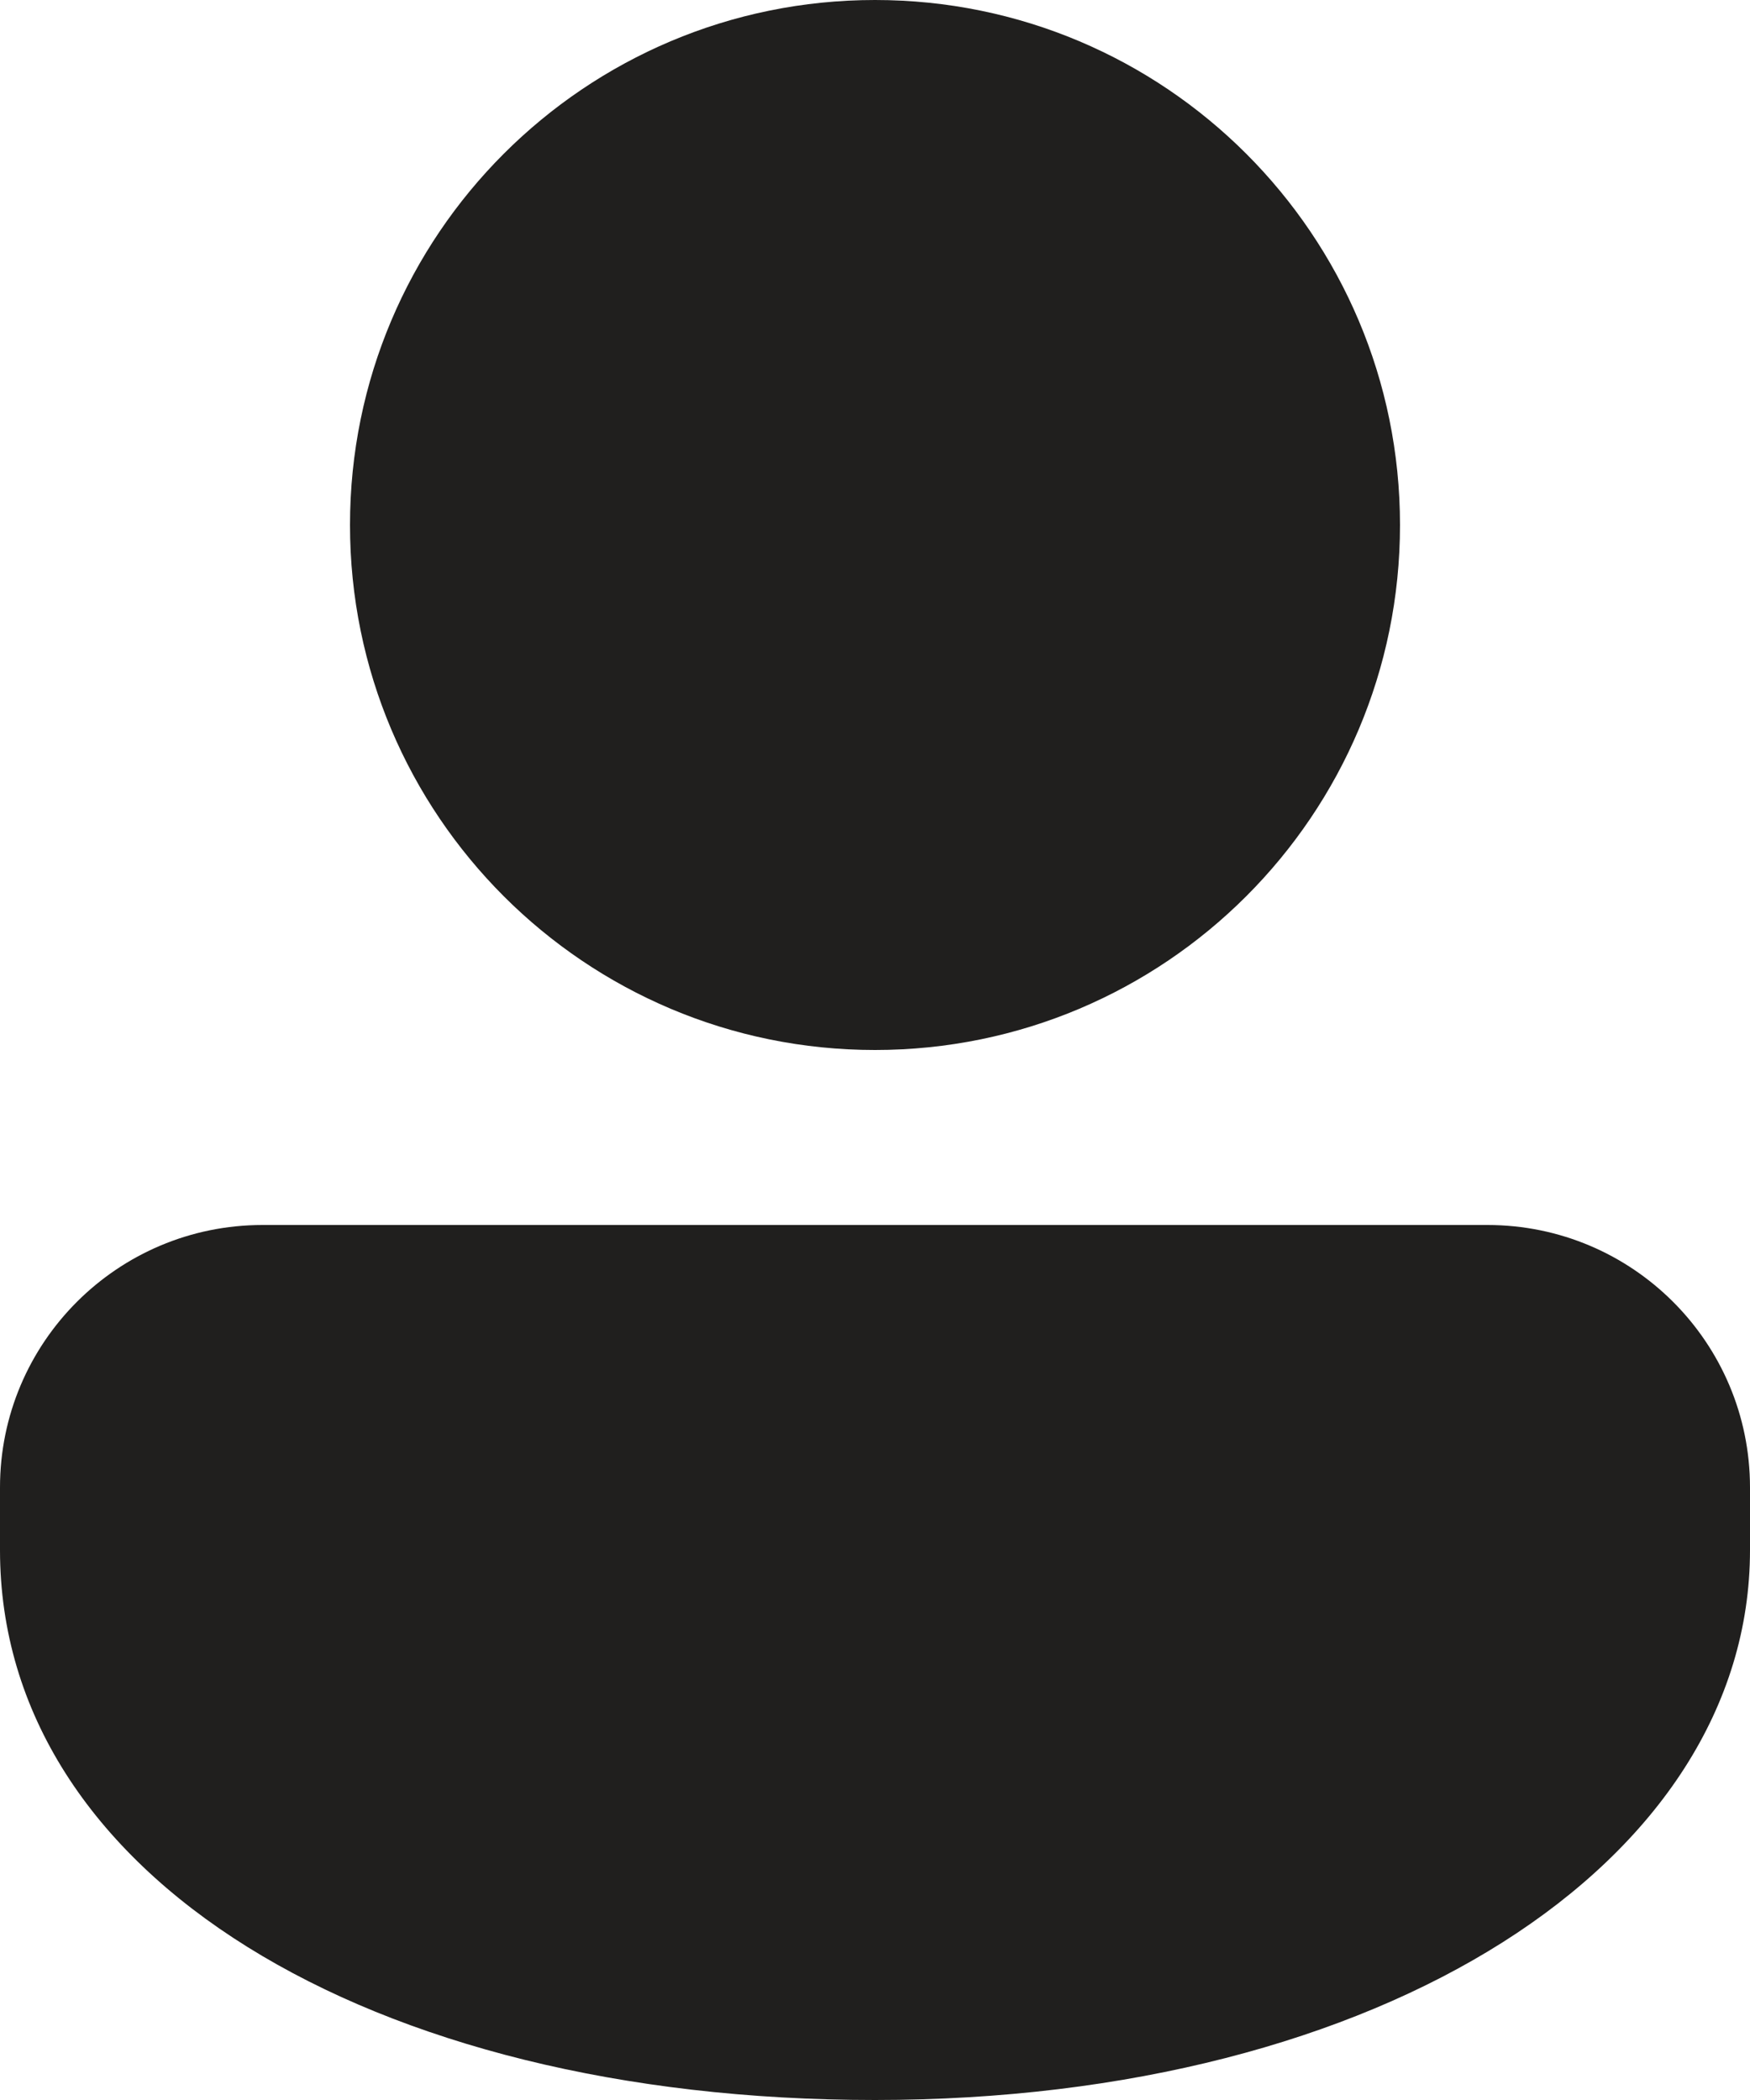 <svg width="20" height="24" viewBox="0 0 20 24" fill="none" xmlns="http://www.w3.org/2000/svg">
<path d="M17 14C18.657 14 20 15.343 20 17V17.715C20 21.292 15.79 24 10 24C4.211 24 0 21.433 0 17.715V17C0 15.343 1.343 14 3 14H17ZM10 0C13.314 0 16 2.686 16 6C16 9.314 13.314 12 10 12C6.686 12 4 9.314 4 6C4 2.686 6.686 0 10 0Z" fill="#201F1E"/>
</svg>
